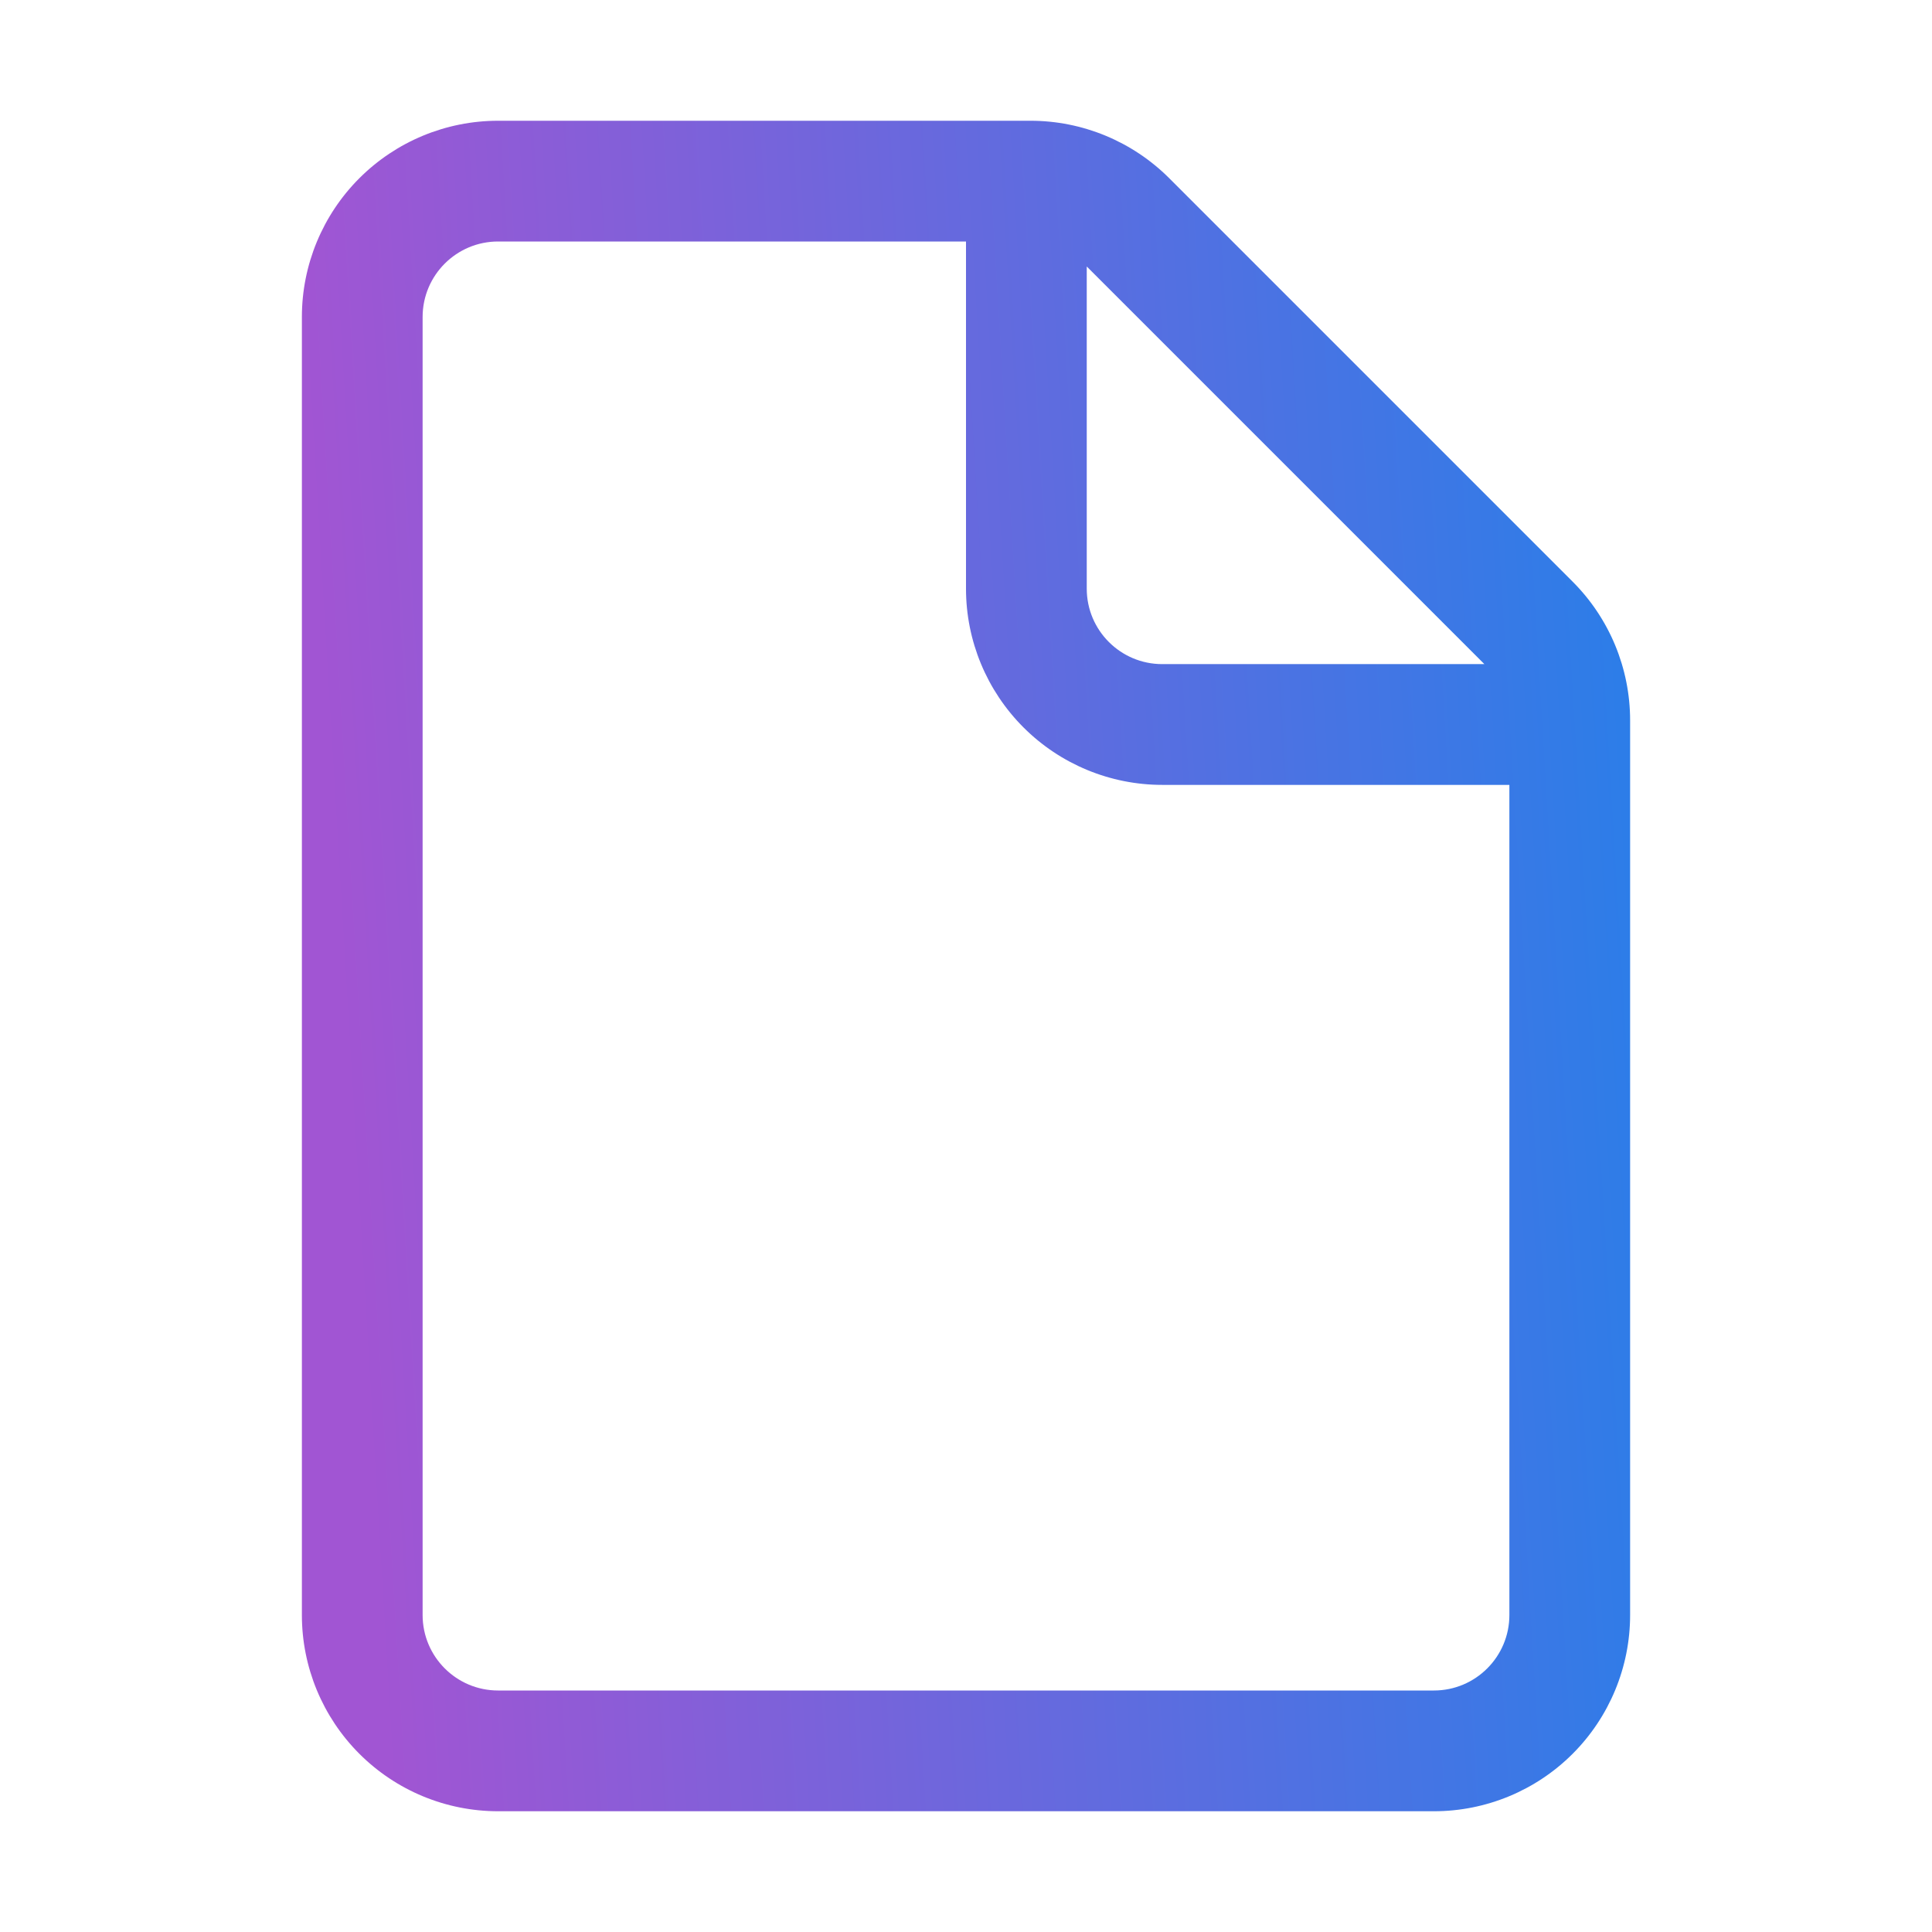<svg width="126" height="126" viewBox="0 0 126 126" fill="none" xmlns="http://www.w3.org/2000/svg">
<path d="M27.562 20.672V105.328C27.562 108.045 29.767 110.25 32.484 110.25H93.516C96.233 110.25 98.438 108.045 98.438 105.328V51.188H75.797C72.403 51.188 69.148 49.839 66.748 47.439C64.348 45.039 63 41.785 63 38.391V15.75H32.484C29.767 15.75 27.562 17.955 27.562 20.672ZM96.807 43.312L70.875 17.38V38.391C70.875 41.108 73.08 43.312 75.797 43.312H96.807ZM106.312 105.328C106.312 108.722 104.964 111.977 102.564 114.377C100.165 116.777 96.91 118.125 93.516 118.125H32.484C29.09 118.125 25.835 116.777 23.436 114.377C21.036 111.977 19.688 108.722 19.688 105.328V20.672C19.688 17.278 21.036 14.023 23.436 11.623C25.835 9.223 29.09 7.875 32.484 7.875H67.205C70.599 7.875 73.854 9.224 76.254 11.623L102.564 37.934C104.966 40.336 106.312 43.588 106.312 46.982V105.328Z" fill="url(#paint0_linear_1152_1144)"/>
<defs>
<linearGradient id="paint0_linear_1152_1144" x1="27.498" y1="152.048" x2="116.06" y2="146.749" gradientUnits="userSpaceOnUse">
<stop stop-color="#A155D3"/>
<stop offset="1" stop-color="#277FE9"/>
</linearGradient>
</defs>
</svg>
